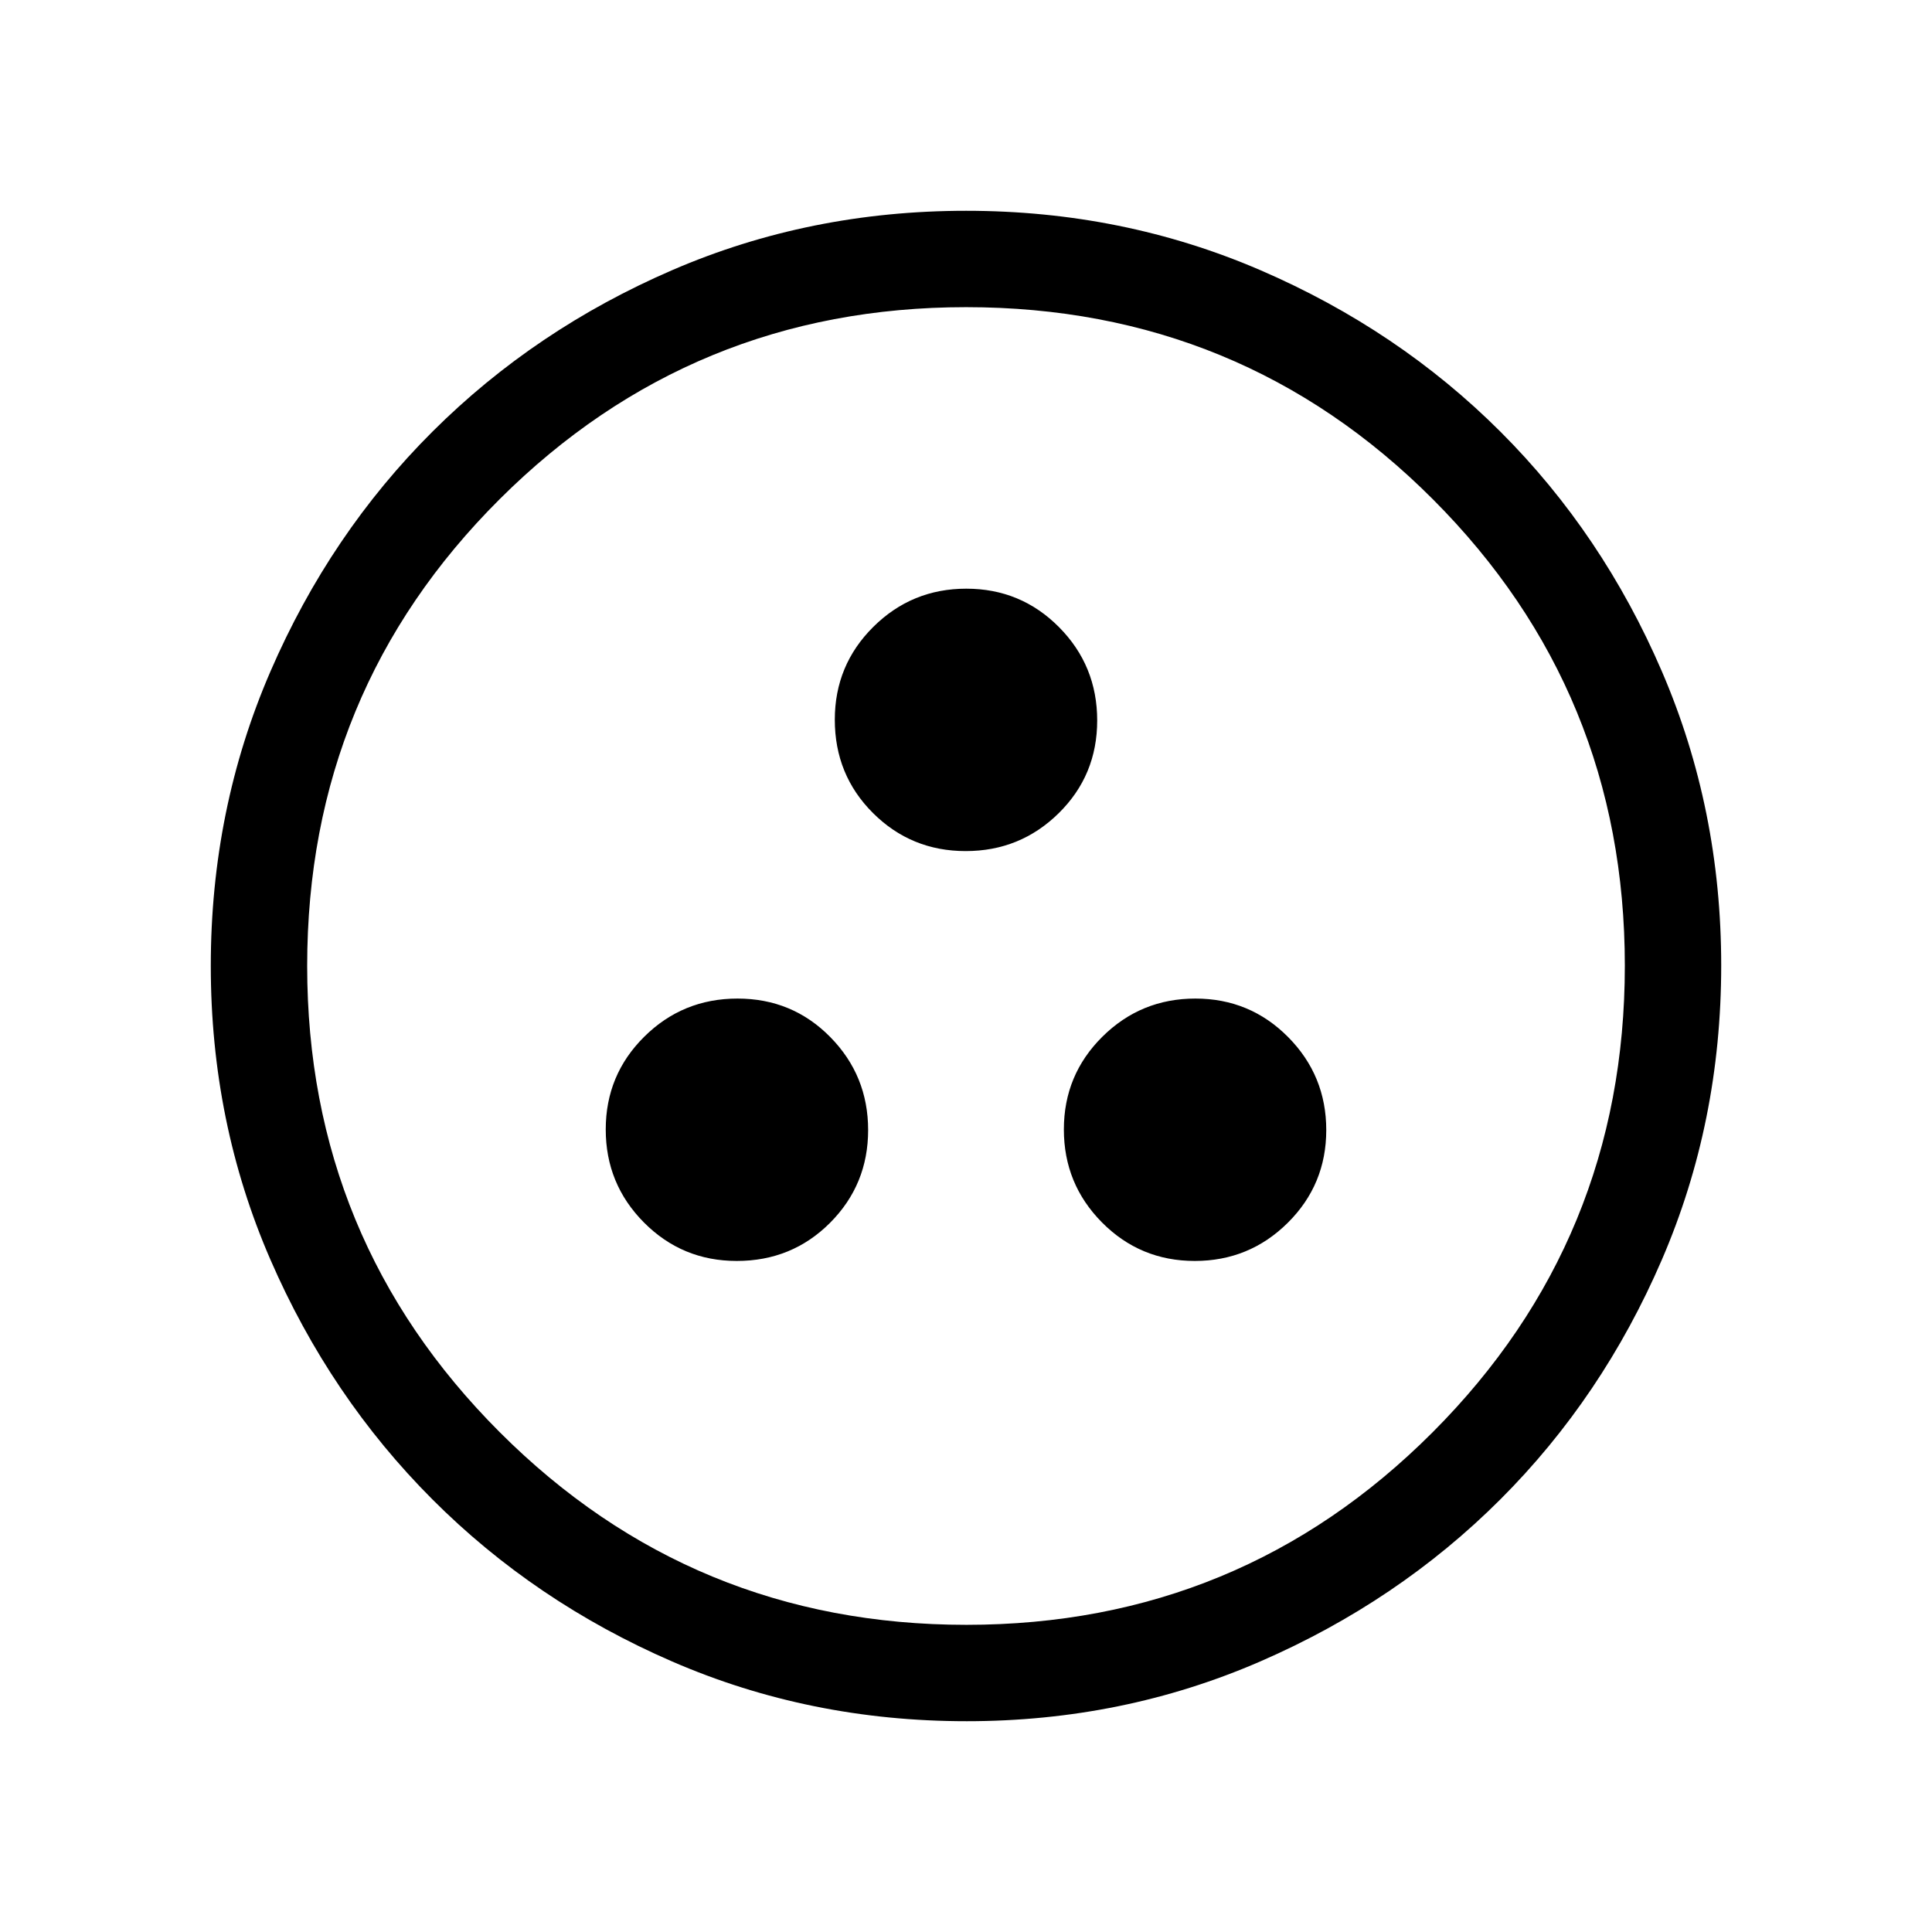 <svg xmlns="http://www.w3.org/2000/svg" height="40" viewBox="0 -960 960 960" width="40"><path d="M366.09-333.44q27.45 0 46.37-18.96 18.91-18.97 18.91-46.08 0-27.1-18.82-46.22-18.83-19.12-46.08-19.12-27.24 0-46.36 18.97-19.12 18.96-19.12 46.07t18.98 46.22q18.99 19.12 46.12 19.12Zm227.58 0q27.1 0 46.22-18.96 19.12-18.97 19.12-46.08 0-27.1-18.96-46.22-18.97-19.12-46.08-19.12-27.1 0-46.22 18.97-19.12 18.96-19.12 46.07t18.96 46.22q18.97 19.12 46.08 19.12ZM479.85-537.1q27.1 0 46.22-18.83 19.12-18.82 19.12-46.07t-18.96-46.37q-18.97-19.12-46.08-19.12-27.1 0-46.22 18.99-19.12 18.98-19.12 46.12 0 27.45 18.96 46.36 18.97 18.92 46.08 18.92Zm.46 432.36q-77.94 0-146.29-29.66T214.82-215q-50.85-50.93-80.46-119.11-29.62-68.17-29.62-145.96 0-77.87 29.66-146.34 29.66-68.48 80.6-119.22 50.93-50.73 119.11-80.18 68.17-29.45 145.96-29.45 77.87 0 146.35 29.57 68.48 29.58 119.21 80.27 50.73 50.69 80.18 119.1 29.45 68.41 29.45 146.01 0 77.94-29.5 146.29-29.49 68.35-80.26 119.08-50.77 50.72-119.18 80.46-68.41 29.74-146.01 29.74Zm-.14-47.89q136.18 0 231.69-95.68 95.51-95.68 95.51-231.86t-95.33-231.69q-95.34-95.51-232.01-95.51-135.97 0-231.68 95.33-95.72 95.34-95.72 232.01 0 135.97 95.68 231.68 95.68 95.72 231.86 95.72ZM480-480Z"/></svg>